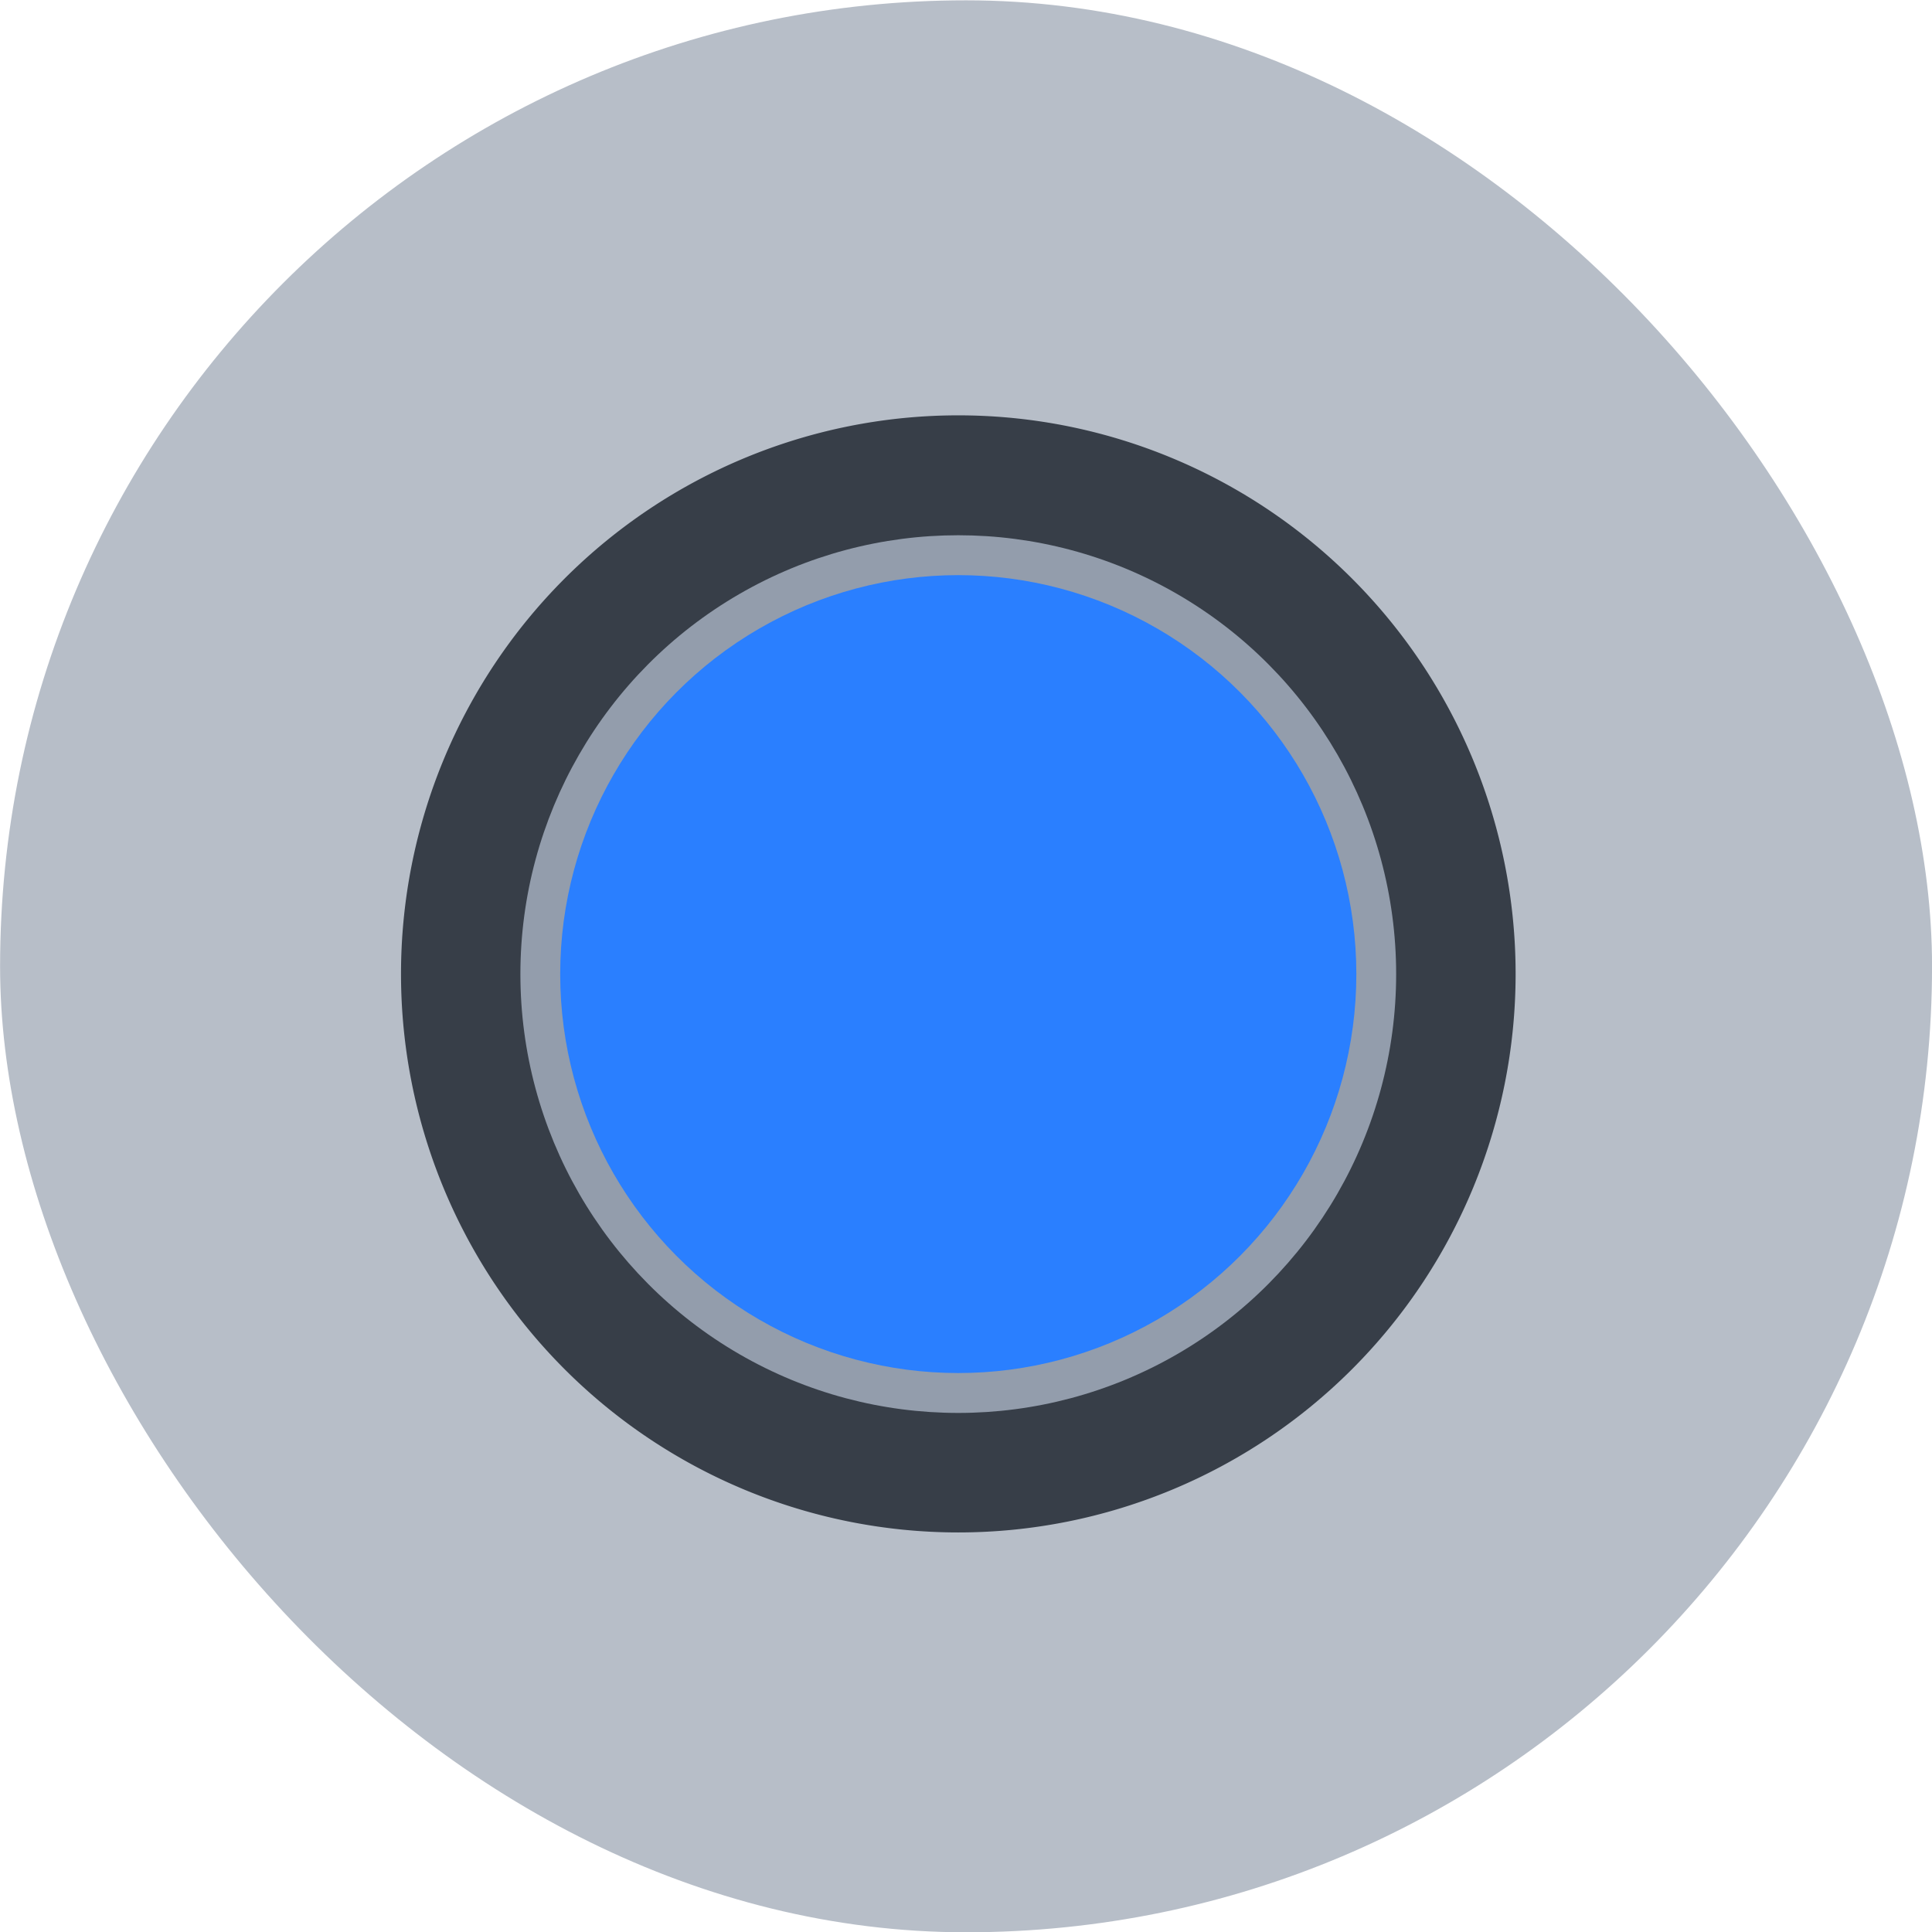 <?xml version="1.0" encoding="UTF-8" standalone="no"?>
<svg
   xmlns:dc="http://purl.org/dc/elements/1.1/"
   xmlns:cc="http://creativecommons.org/ns#"
   xmlns:rdf="http://www.w3.org/1999/02/22-rdf-syntax-ns#"
   xmlns:svg="http://www.w3.org/2000/svg"
   xmlns="http://www.w3.org/2000/svg"
   xmlns:xlink="http://www.w3.org/1999/xlink"
   xmlns:sodipodi="http://sodipodi.sourceforge.net/DTD/sodipodi-0.dtd"
   xmlns:inkscape="http://www.inkscape.org/namespaces/inkscape"
   viewBox="0 0 48 48"
   id="svg2"
   version="1.1"
   inkscape:version="0.91 r13725"
   sodipodi:docname="camera-web.svg">
  <sodipodi:namedview
     pagecolor="#ffffff"
     bordercolor="#666666"
     borderopacity="1"
     objecttolerance="10"
     gridtolerance="10"
     guidetolerance="10"
     inkscape:pageopacity="0"
     inkscape:pageshadow="2"
     inkscape:window-width="1280"
     inkscape:window-height="694"
     id="namedview55"
     showgrid="false"
     inkscape:zoom="4.9166667"
     inkscape:cx="-9.1525424"
     inkscape:cy="24"
     inkscape:window-x="0"
     inkscape:window-y="0"
     inkscape:window-maximized="1"
     inkscape:current-layer="svg2" />
  <defs
     id="defs4">
    <linearGradient
       id="3"
       x1="414.08"
       y1="533.59"
       x2="414.2"
       y2="514"
       gradientUnits="userSpaceOnUse"
       gradientTransform="matrix(0.989,0,0,0.991,-386.901,-495.021)">
      <stop
         stop-color="#08f"
         id="stop7" />
      <stop
         offset="1"
         stop-color="#02c3ff"
         id="stop9" />
    </linearGradient>
    <linearGradient
       xlink:href="#2"
       id="6"
       x1="384.61"
       y1="523.9"
       x2="406.77"
       y2="498.25"
       gradientUnits="userSpaceOnUse" />
    <linearGradient
       id="4"
       x1="415.32"
       y1="537.14"
       x2="414.58"
       y2="510.43"
       gradientUnits="userSpaceOnUse"
       gradientTransform="matrix(0.989,0,0,0.991,-386.901,-495.021)">
      <stop
         stop-color="#222c35"
         id="stop13" />
      <stop
         offset="1"
         stop-color="#545e67"
         id="stop15" />
    </linearGradient>
    <linearGradient
       y2="527.8"
       x2="415.57"
       y1="512.8"
       x1="400.57"
       gradientUnits="userSpaceOnUse"
       xlink:href="#1"
       id="linearGradient17" />
    <linearGradient
       xlink:href="#2"
       id="5"
       x1="407.2"
       y1="515.76"
       x2="424.07"
       y2="532.63"
       gradientUnits="userSpaceOnUse"
       gradientTransform="matrix(0.989,0,0,0.991,-386.901,-495.021)" />
    <linearGradient
       y2="527.53"
       x2="494.84"
       y1="509.8"
       x1="477.12"
       gradientUnits="userSpaceOnUse"
       xlink:href="#1"
       id="linearGradient20" />
    <linearGradient
       id="0"
       y1="563.41"
       x2="0"
       y2="419.28"
       gradientUnits="userSpaceOnUse"
       gradientTransform="matrix(0.333,0,0,0.333,-127.249,-139.624)">
      <stop
         stop-color="#d3d3d3"
         id="stop23" />
      <stop
         offset="1"
         stop-color="#fcf9f9"
         id="stop25" />
    </linearGradient>
    <linearGradient
       y2="534.53"
       x2="497.84"
       y1="516.8"
       x1="480.12"
       gradientUnits="userSpaceOnUse"
       xlink:href="#1"
       id="linearGradient27" />
    <linearGradient
       id="1">
      <stop
         stop-color="#2e5d89"
         id="stop30" />
      <stop
         offset="1"
         stop-color="#1b92f4"
         id="stop32" />
    </linearGradient>
    <linearGradient
       id="2">
      <stop
         stop-color="#18222a"
         id="stop35" />
      <stop
         offset="1"
         stop-color="#566069"
         id="stop37" />
    </linearGradient>
    <linearGradient
       xlink:href="#1"
       gradientUnits="userSpaceOnUse"
       x1="479.57"
       y1="516.45"
       x2="494.57"
       y2="531.45"
       id="linearGradient39" />
    <linearGradient
       xlink:href="#1"
       gradientUnits="userSpaceOnUse"
       x1="399.12"
       y1="510.3"
       x2="416.84"
       y2="528.03"
       id="linearGradient41" />
  </defs>
  <rect
     style="fill:#b7bec8;stroke:none;stroke-width:6.929;stroke-opacity:0.55"
     id="rect45"
     rx="24.001"
     width="47.999"
     height="47.999"
     x="0.002"
     y="0.008"
     ry="23.998" />
  <path
     d="M 9.963,24.196 A 13.846,13.877 0 0 1 23.809,10.319 13.846,13.877 0 0 1 37.655,24.196 13.846,13.877 0 0 1 23.809,38.073 13.846,13.877 0 0 1 9.963,24.196"
     id="path49"
     style="fill:#373e48"
     inkscape:connector-curvature="0" />
  <ellipse
     cx="23.808"
     cy="24.201"
     id="circle51"
     style="fill:#939dac"
     rx="10.879"
     ry="10.903" />
  <ellipse
     cy="24.201"
     cx="23.808"
     id="circle53"
     style="fill:#2a7fff"
     rx="9.89"
     ry="9.912" />
</svg>
